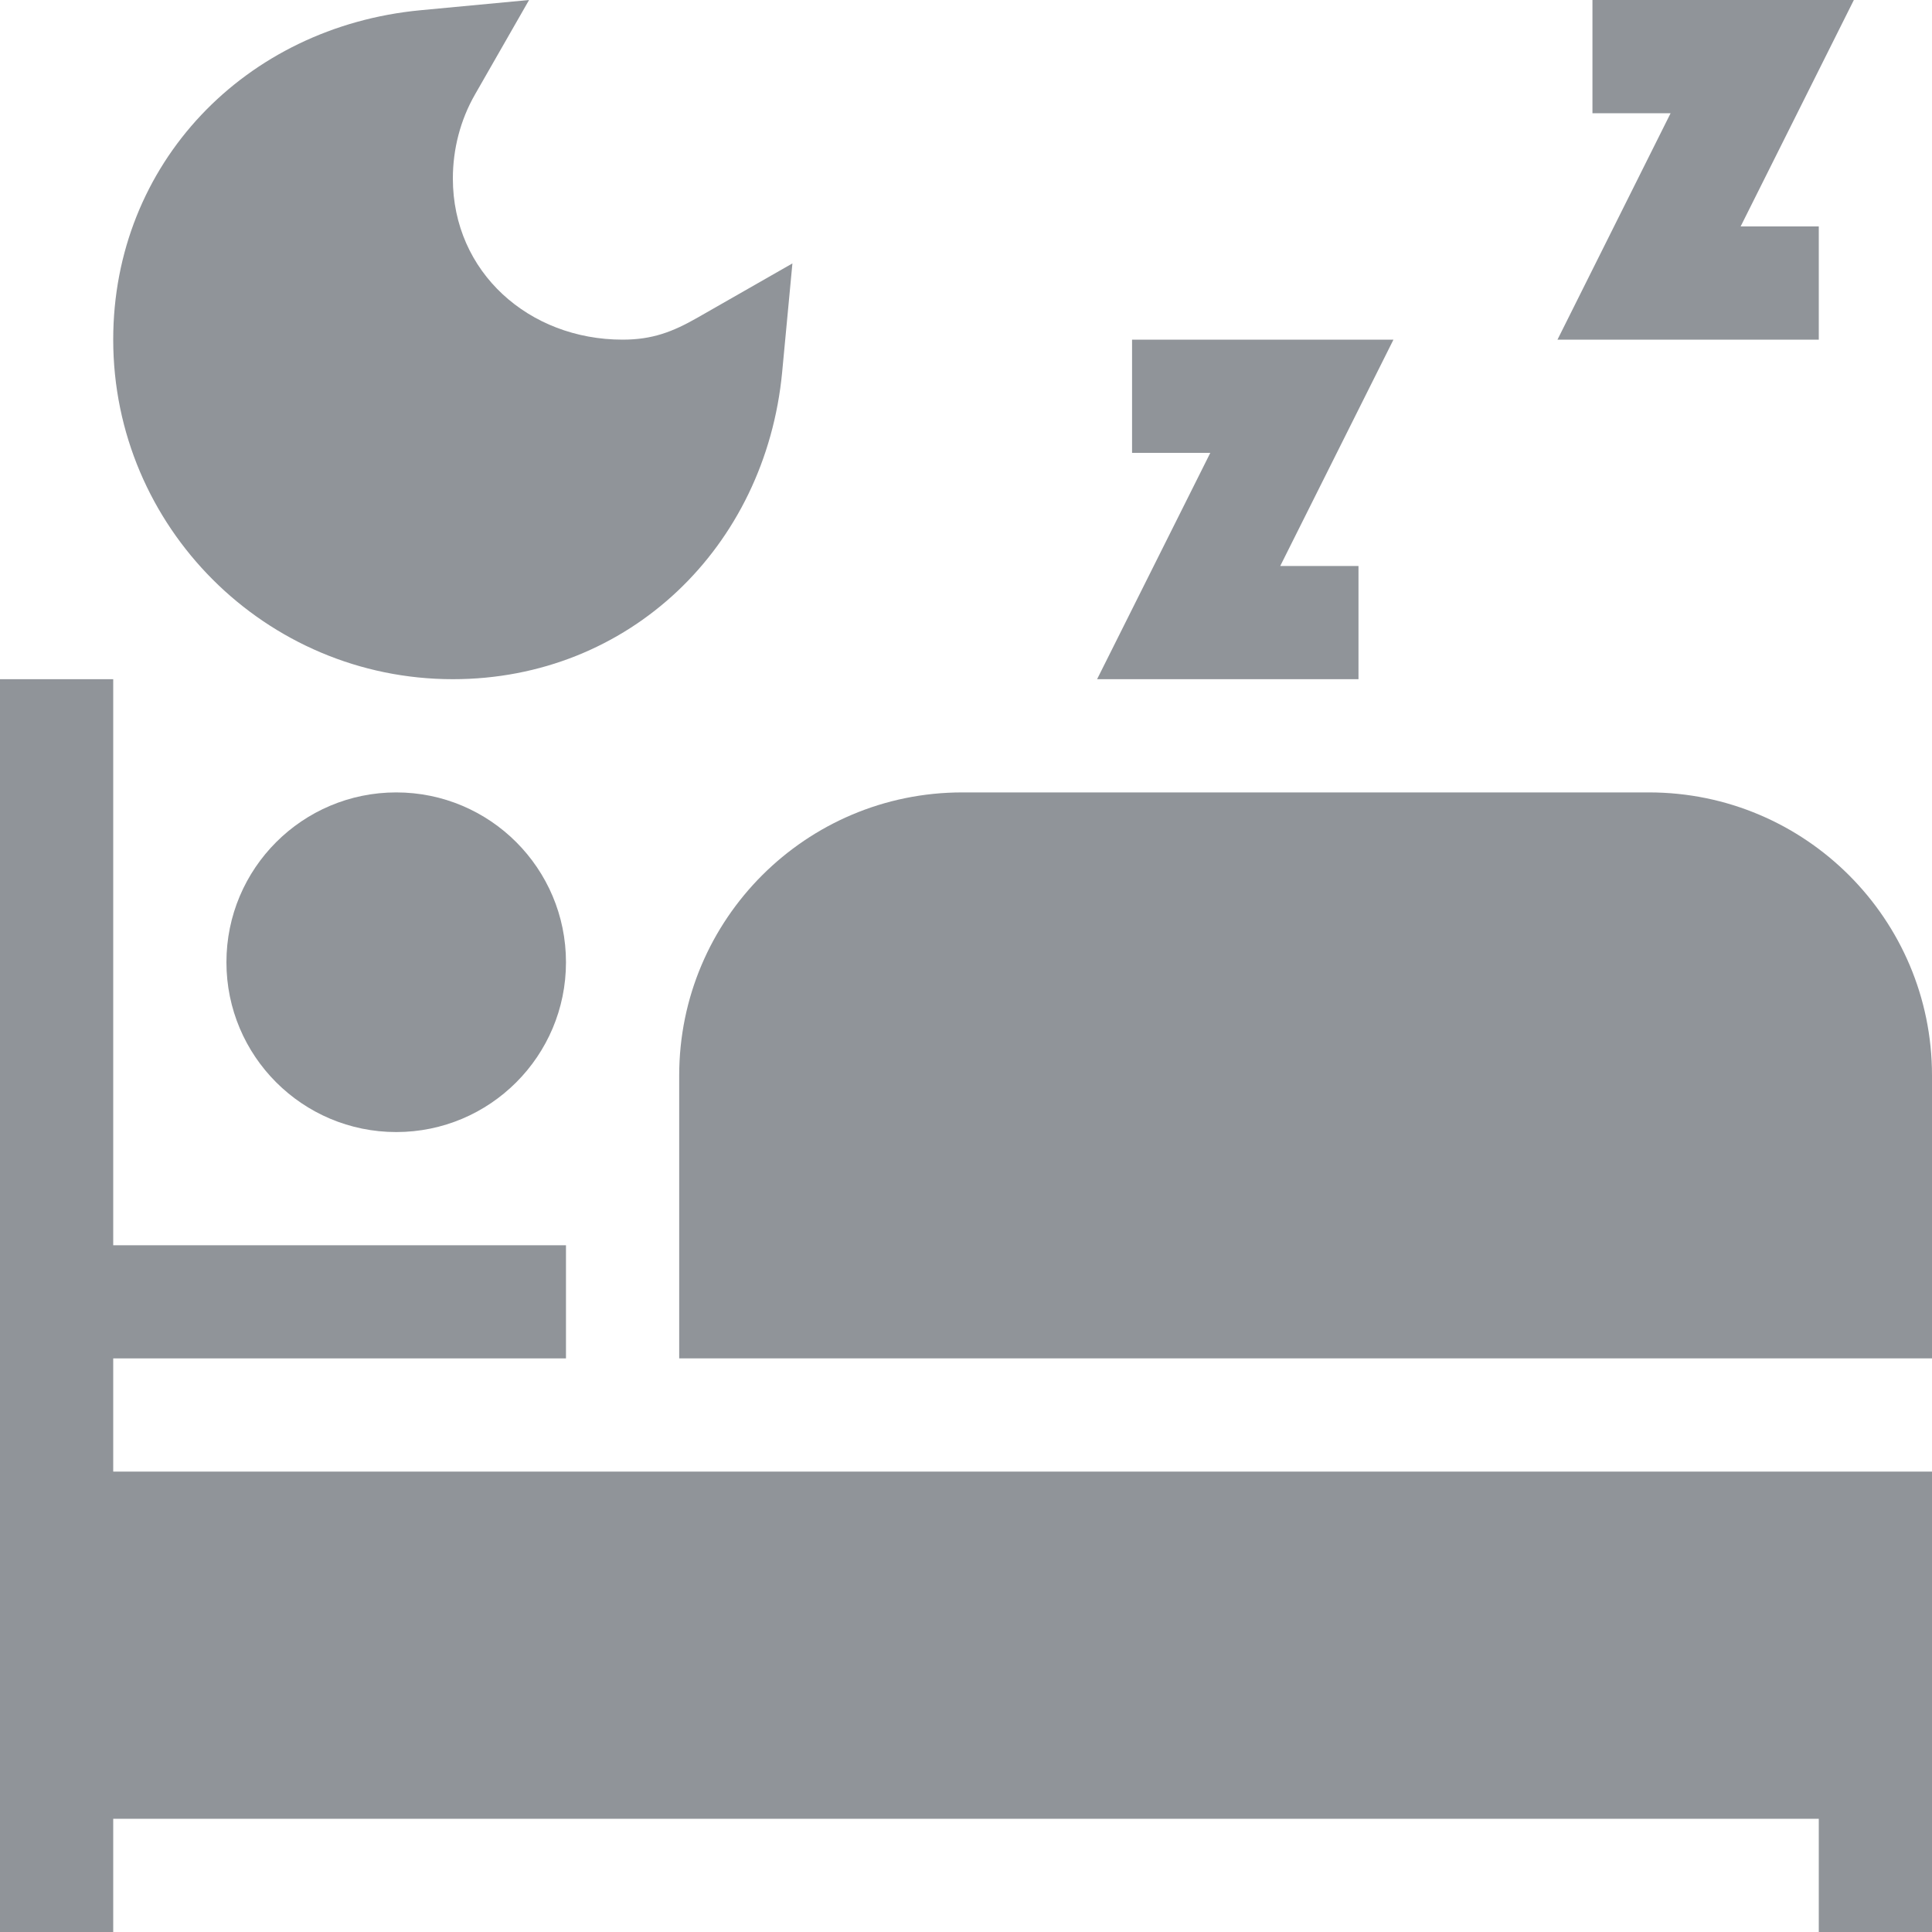 <svg width="20" height="20" viewBox="0 0 20 20" fill="none" xmlns="http://www.w3.org/2000/svg">
<path d="M19.191 0H16.485V1.172H17.294L16.123 3.516H18.828V2.344H18.019L19.191 0Z" fill="#909499"/>
<path d="M14.425 3.516H11.719V4.688H12.529L11.357 7.031H14.063V5.859H13.253L14.425 3.516Z" fill="#909499"/>
<path d="M7.223 3.287C6.961 3.437 6.751 3.516 6.445 3.516C5.476 3.516 4.688 2.818 4.688 1.848C4.688 1.543 4.766 1.242 4.916 0.98L5.477 0L4.352 0.106C2.539 0.278 1.172 1.692 1.172 3.516C1.172 5.454 2.749 7.031 4.688 7.031C6.511 7.031 7.925 5.664 8.097 3.851L8.203 2.727L7.223 3.287Z" fill="#909499"/>
<path d="M17.07 8.203H9.961C8.343 8.203 7.031 9.515 7.031 11.133V14.062H20V11.133C20 9.515 18.688 8.203 17.07 8.203Z" fill="#909499"/>
<path d="M1.172 15.234V14.062H5.859V12.891H1.172V7.031H0V20H1.172V18.828H18.828V20H20V15.234H1.172Z" fill="#909499"/>
<path d="M4.102 11.719C5.072 11.719 5.859 10.932 5.859 9.961C5.859 8.99 5.072 8.203 4.102 8.203C3.131 8.203 2.344 8.99 2.344 9.961C2.344 10.932 3.131 11.719 4.102 11.719Z" fill="#909499"/>
</svg>
